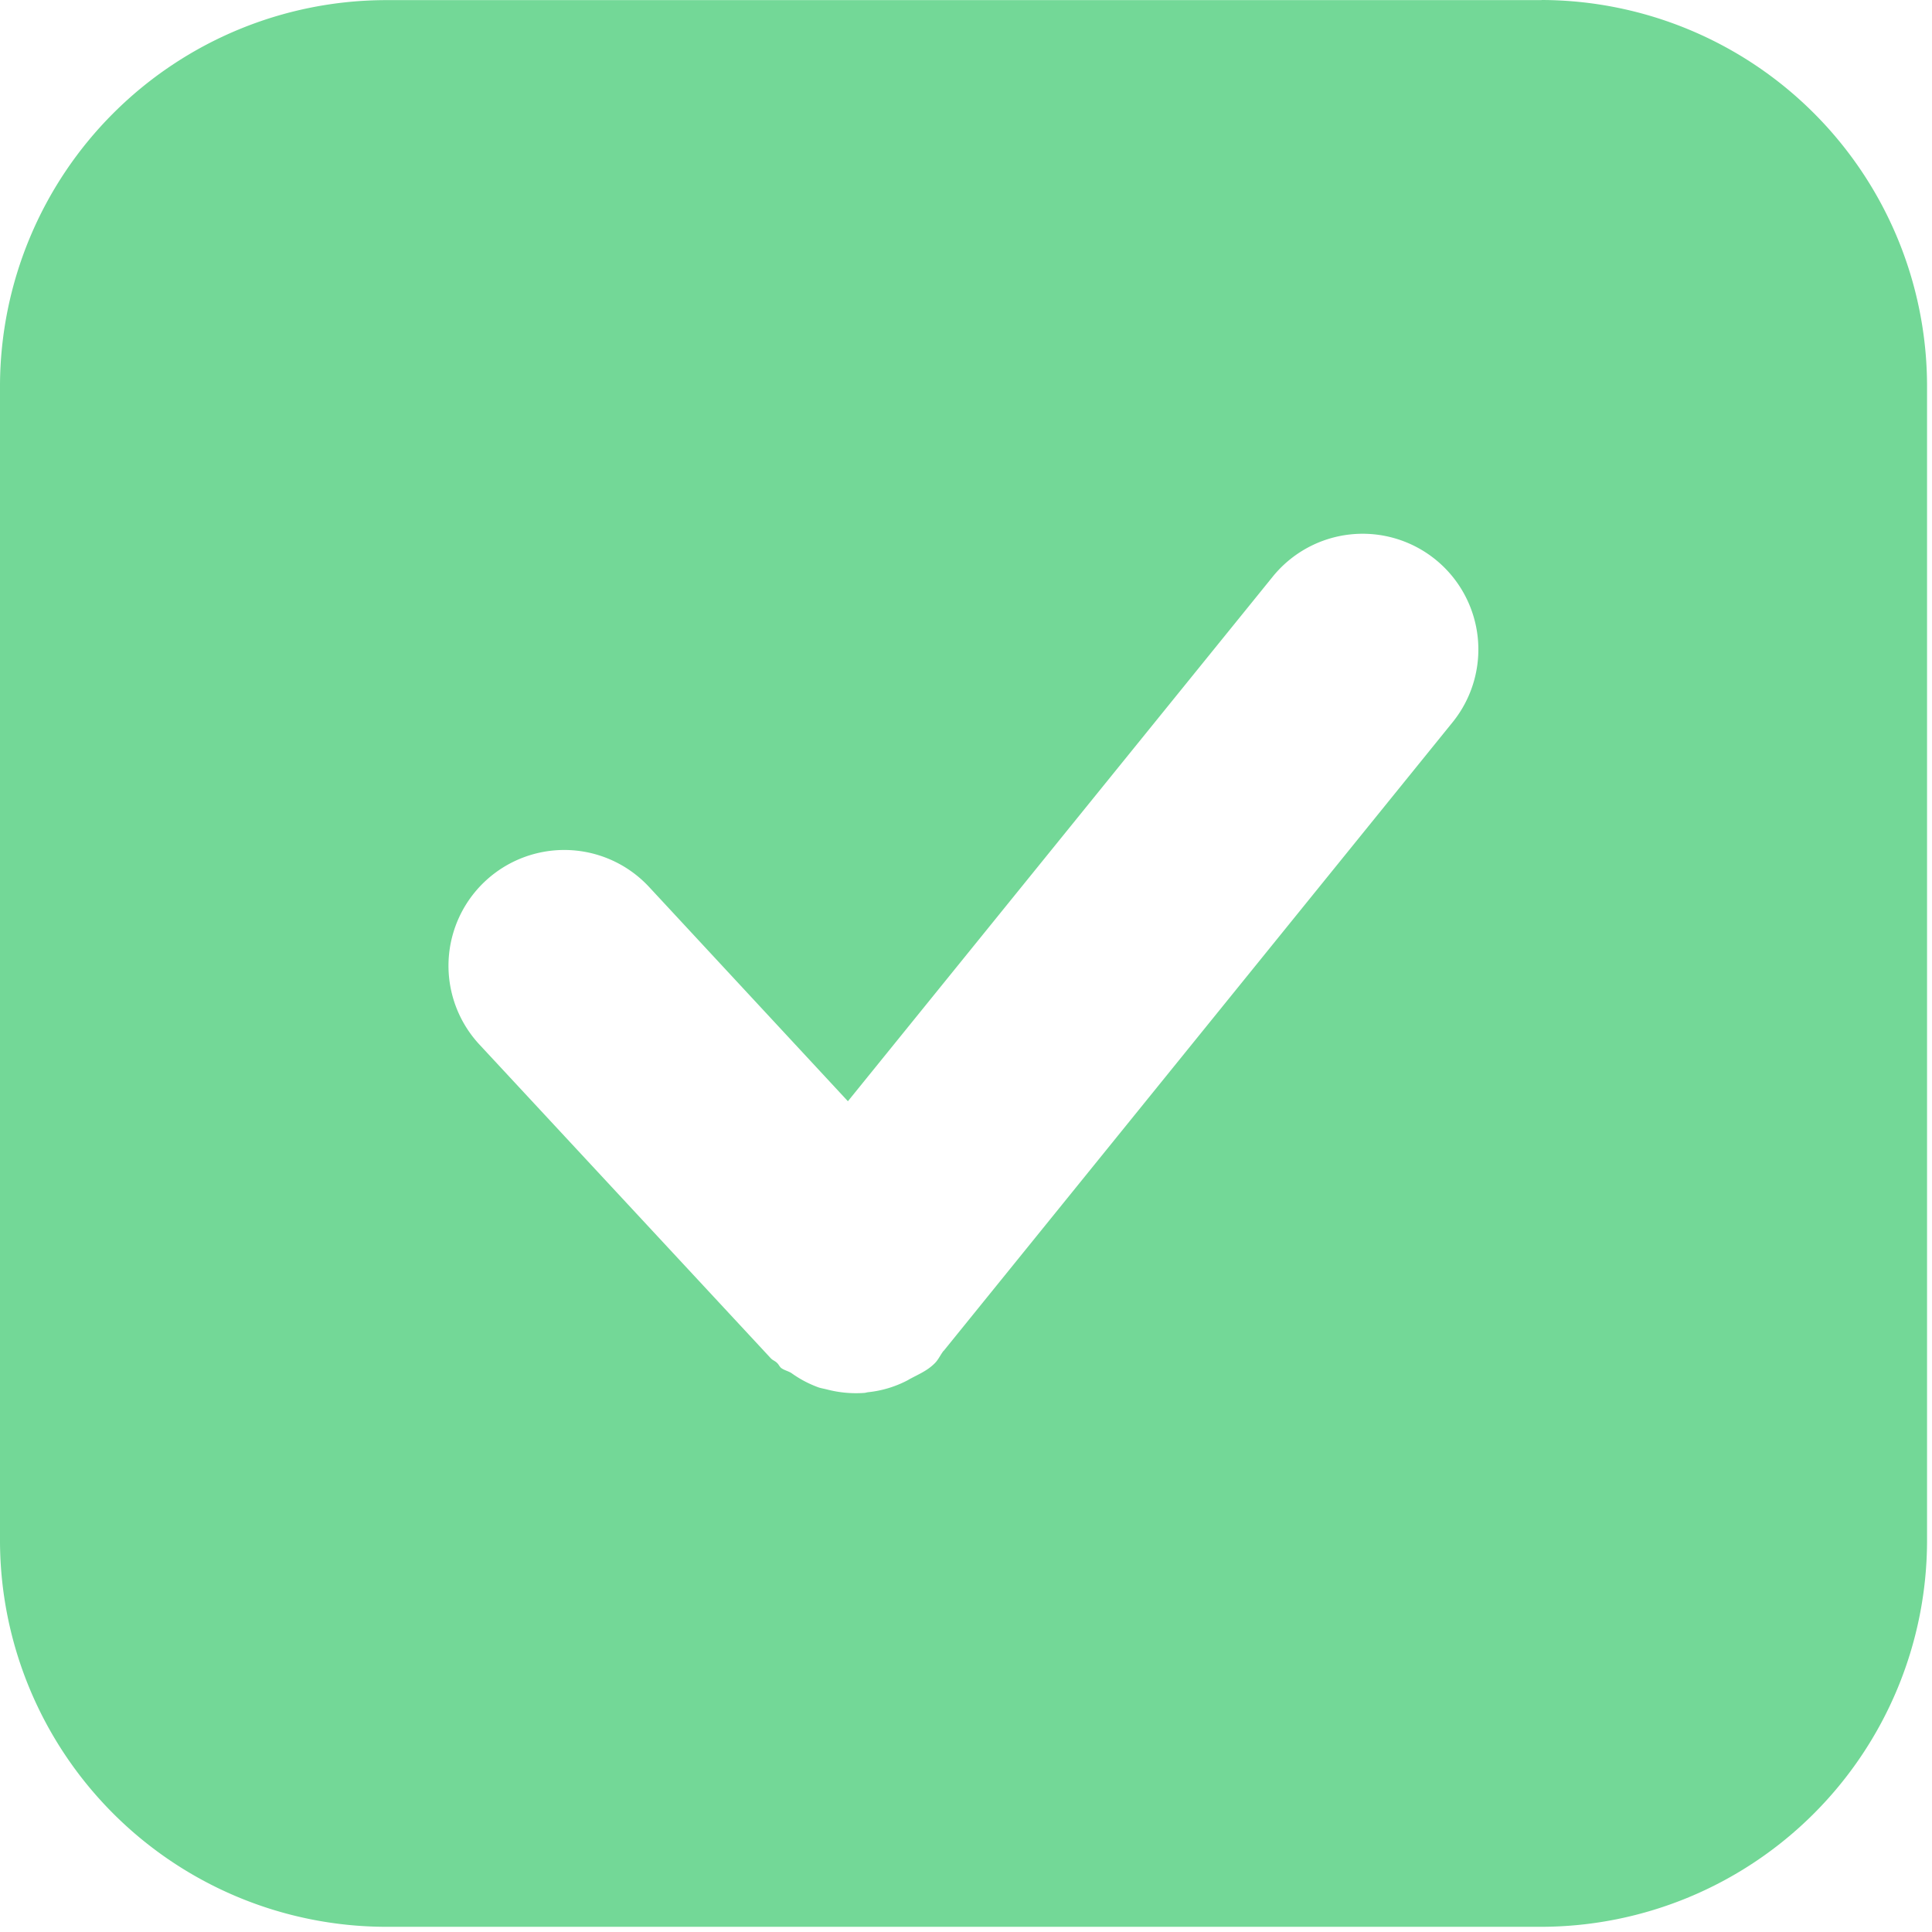 <svg viewBox="0 0 16 16" xmlns="http://www.w3.org/2000/svg" fit="" height="1em" width="1em" preserveAspectRatio="xMidYMid meet" focusable="false">
    <g id="tzrd/task-square-fill" stroke-width="1" fill-rule="evenodd" fill="#73d897">
        <path d="M12.03 5.981l-4.213 5.204c-.001.002-.002.002-.003.002-.028.036-.045.079-.08.11-.06.058-.135.088-.206.127l-.008.005a.906.906 0 0 1-.334.101l-.023.005a.948.948 0 0 1-.31-.027c-.023-.006-.047-.01-.071-.017a.92.92 0 0 1-.228-.12c-.027-.017-.06-.023-.086-.043-.014-.013-.02-.03-.034-.042-.016-.016-.038-.022-.053-.04L3.97 8.65a.958.958 0 1 1 1.406-1.304L7.022 9.12l3.518-4.344a.958.958 0 1 1 1.49 1.205m.737-5.98H3.192A3.201 3.201 0 0 0 0 3.19v9.577a3.202 3.202 0 0 0 3.192 3.19h9.575a3.201 3.201 0 0 0 3.192-3.19V3.19a3.2 3.2 0 0 0-3.192-3.19" id="tzFill-1"></path>
    </g>
</svg>